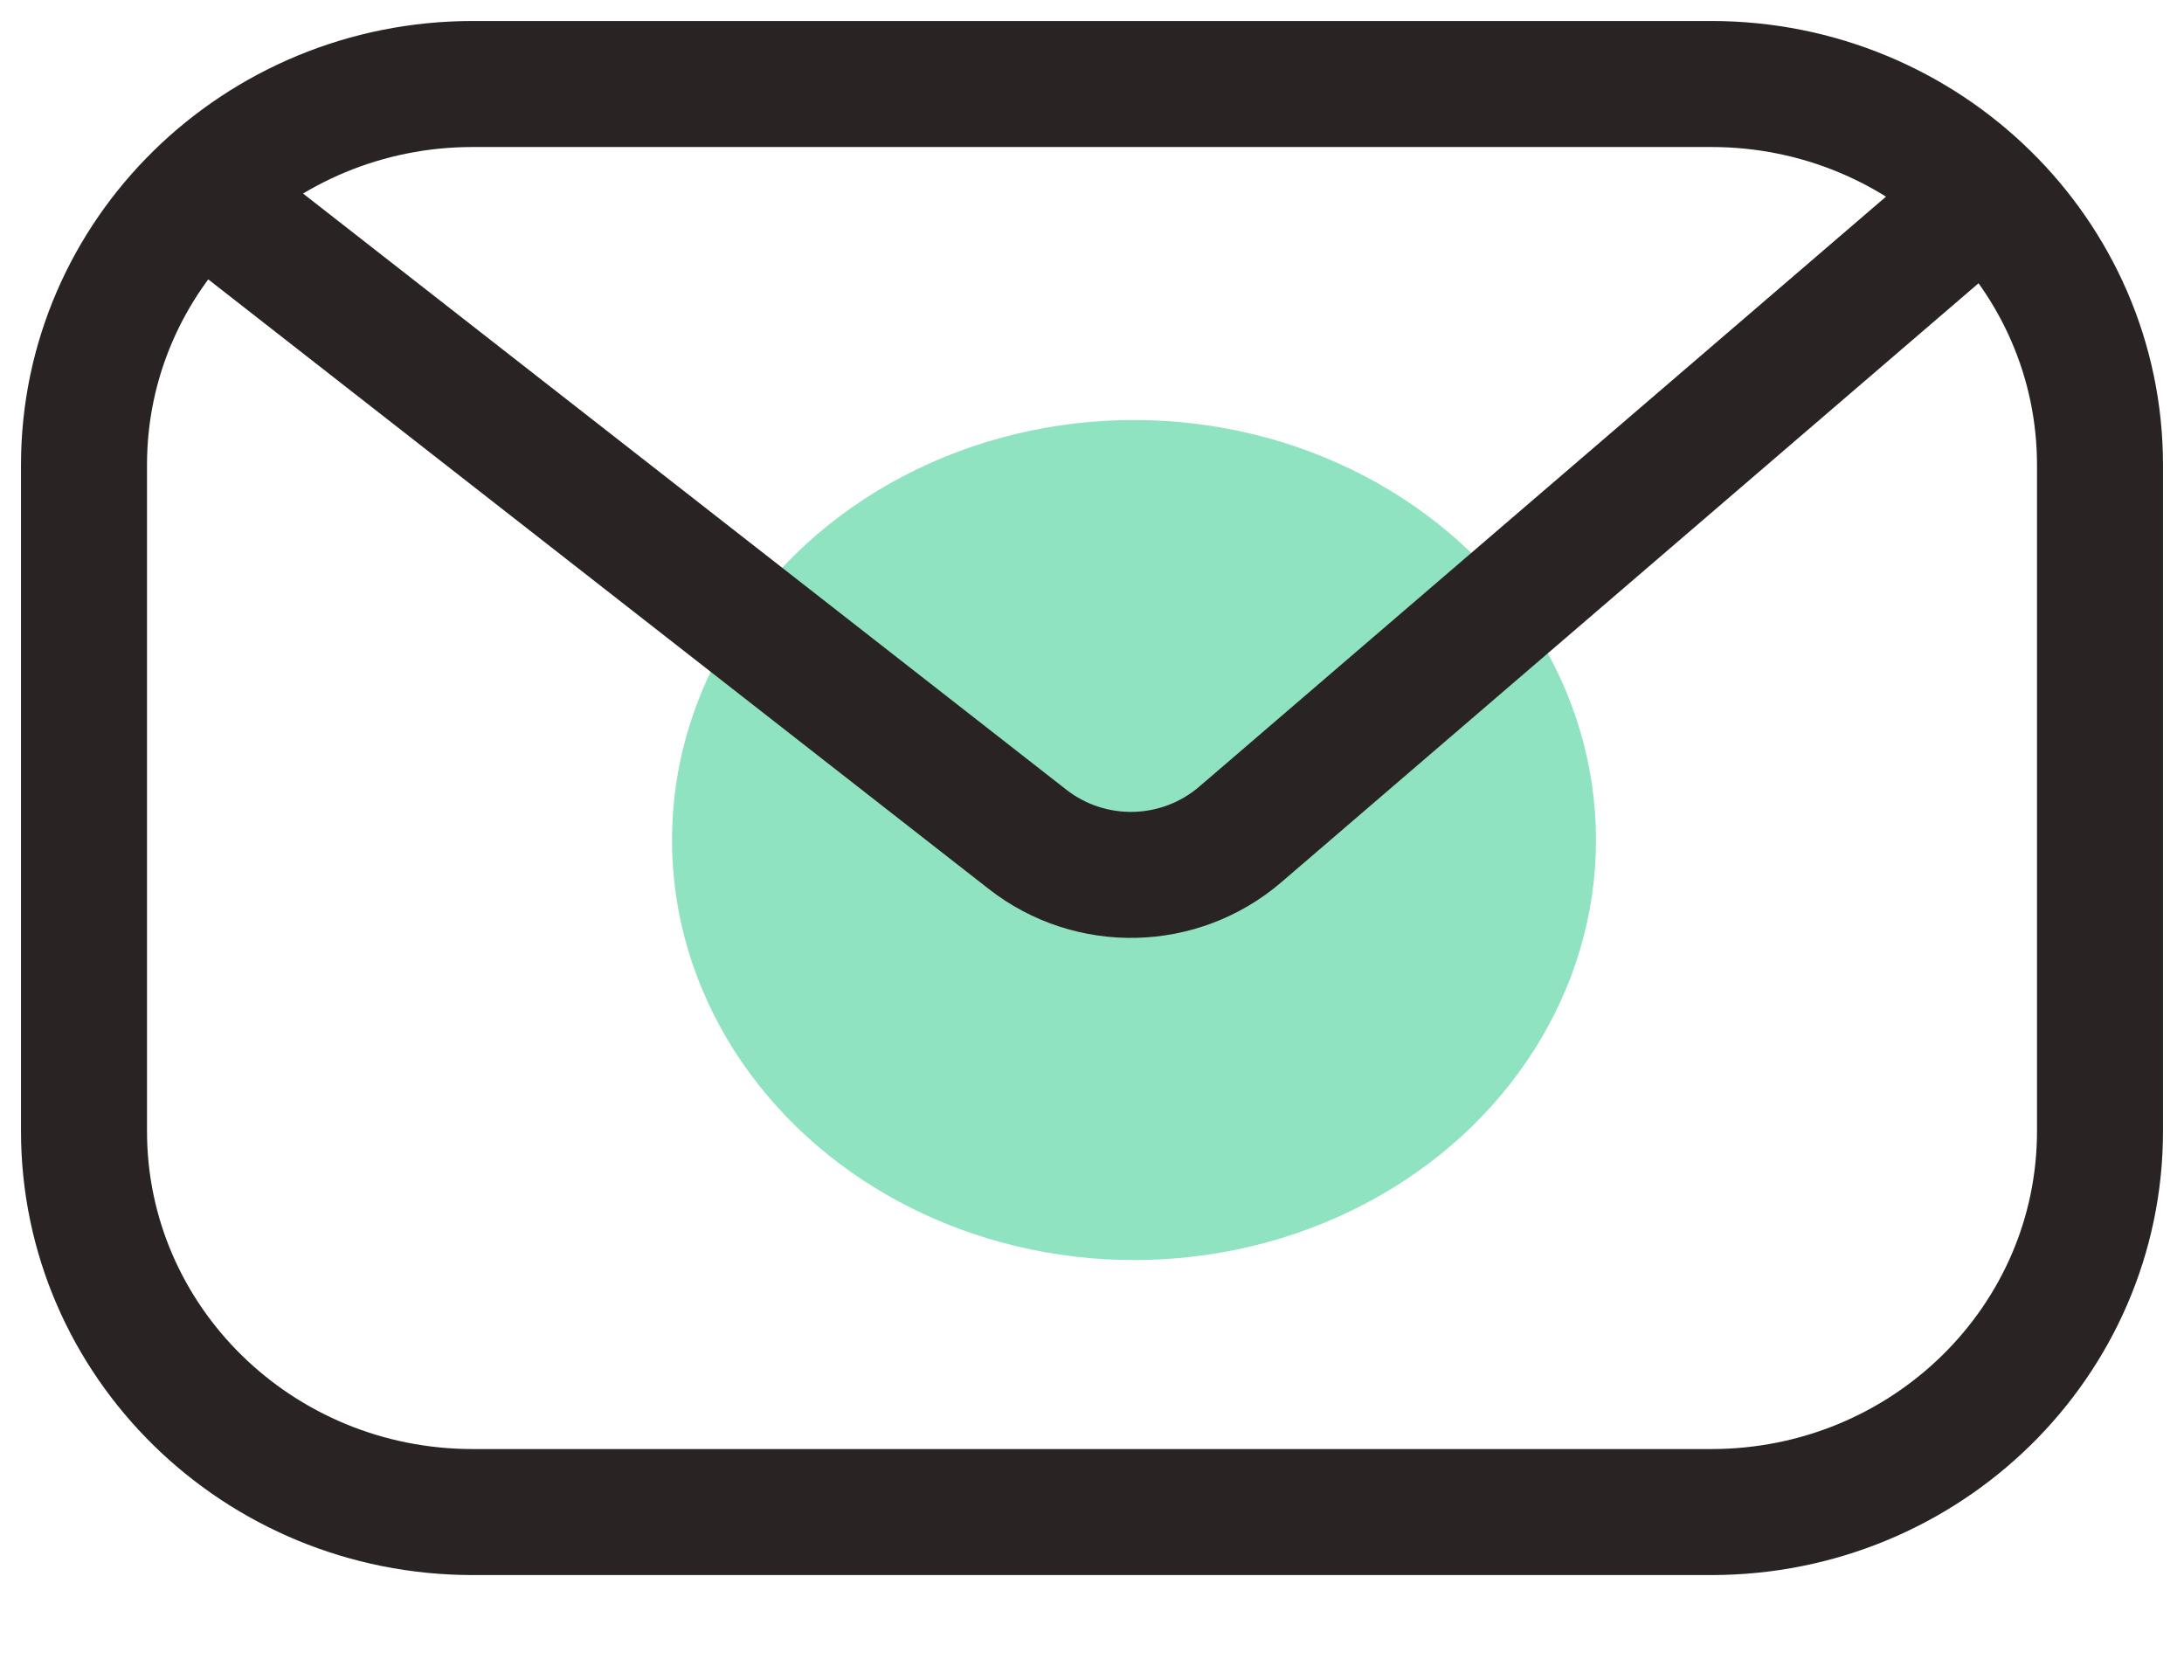 <svg width="26" height="20" viewBox="0 0 26 20" fill="none" xmlns="http://www.w3.org/2000/svg">
<path d="M20.372 1H17.223H8.777H5.628C3.074 1 1 3.03 1 5.535V7.754V11.182V13.465C1 15.97 3.071 18 5.628 18H8.777H17.223H20.372C22.929 18 25 15.97 25 13.465V11.216V7.788V5.532C24.998 3.03 22.926 1 20.372 1Z" stroke="#2A2324" stroke-width="1.5" stroke-miterlimit="10"/>
<ellipse cx="13.5" cy="10" rx="5.5" ry="5" fill="#8FE3C1"/>
<path d="M2 2L12.232 9.991C12.983 10.578 14.044 10.553 14.767 9.932L24 2" stroke="#2A2324" stroke-width="1.5"/>
</svg>
